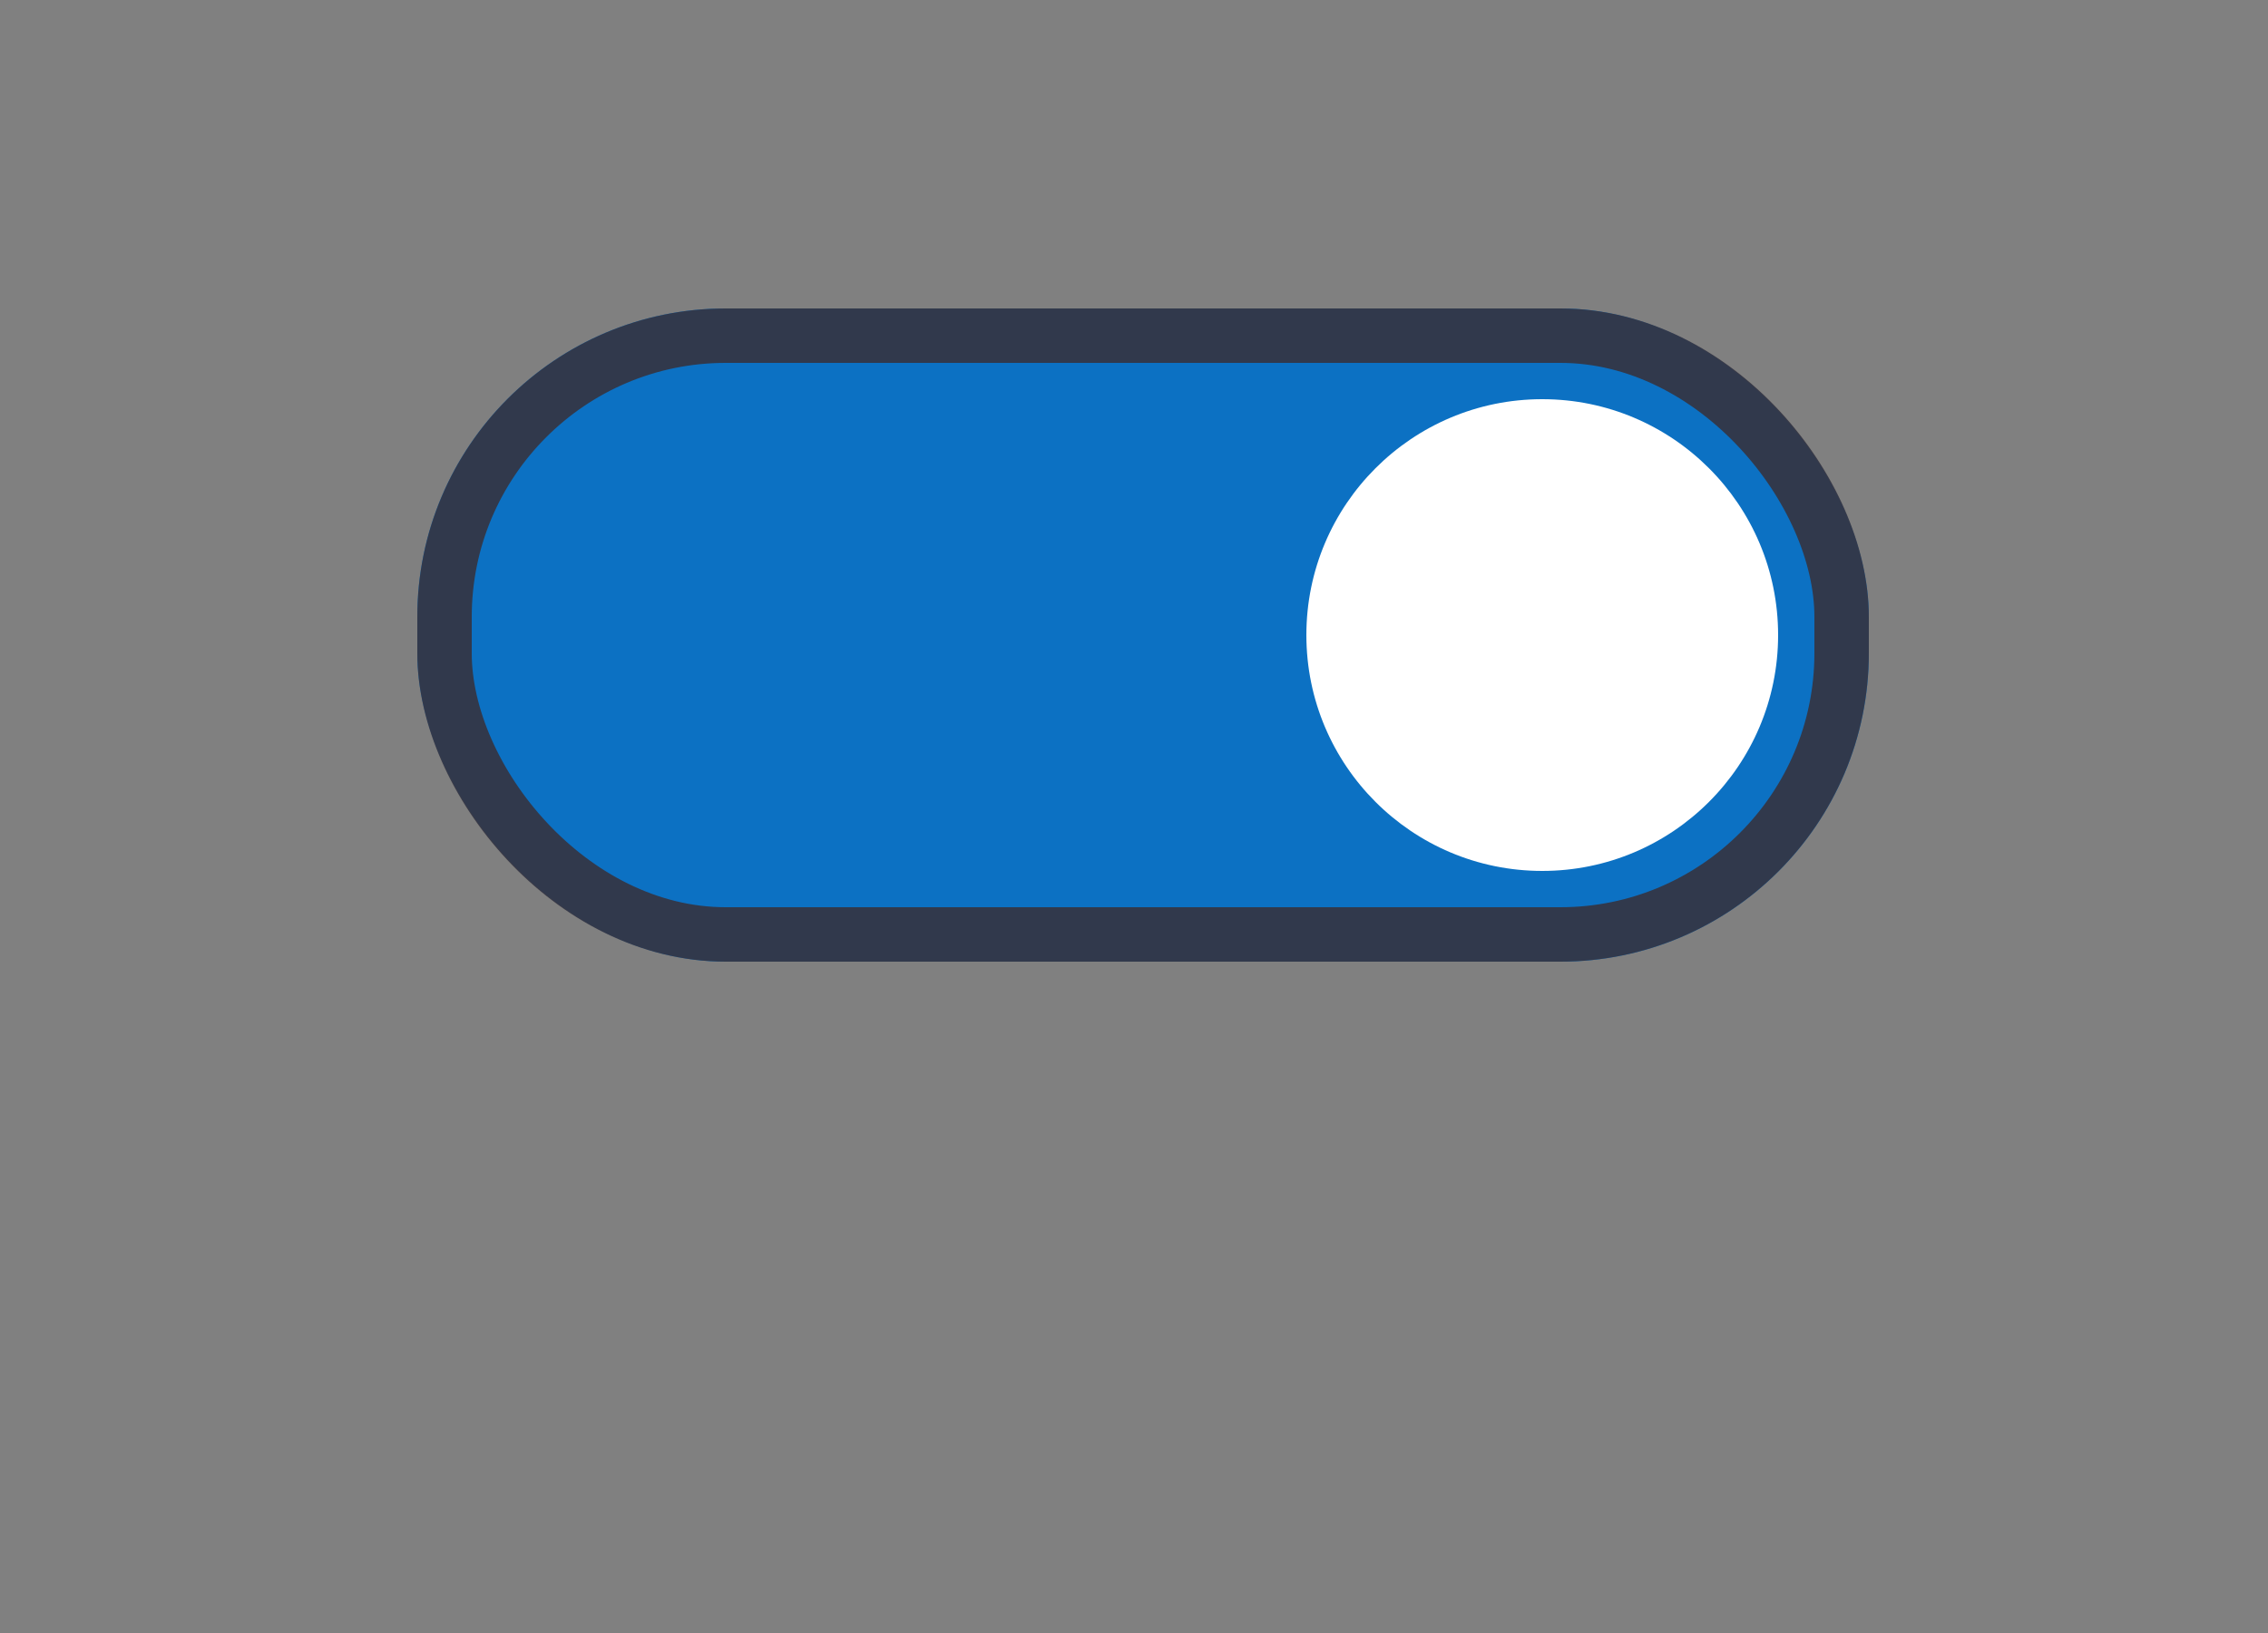 <svg width="125" height="90" viewBox="0 0 125 90" fill="none" xmlns="http://www.w3.org/2000/svg">
<rect x="0" y="0" width="125" height="90" fill="#808080" stroke="none"/>
<rect x="23" y="17" width="80" height="36" rx="17" fill="#0C71C3"/>
<rect x="24.5" y="18.5" width="77" height="33" rx="15.5" stroke="#363440" stroke-opacity="0.9" stroke-width="3"/>
<circle cx="85" cy="35" r="13" fill="white"/>
</svg>
